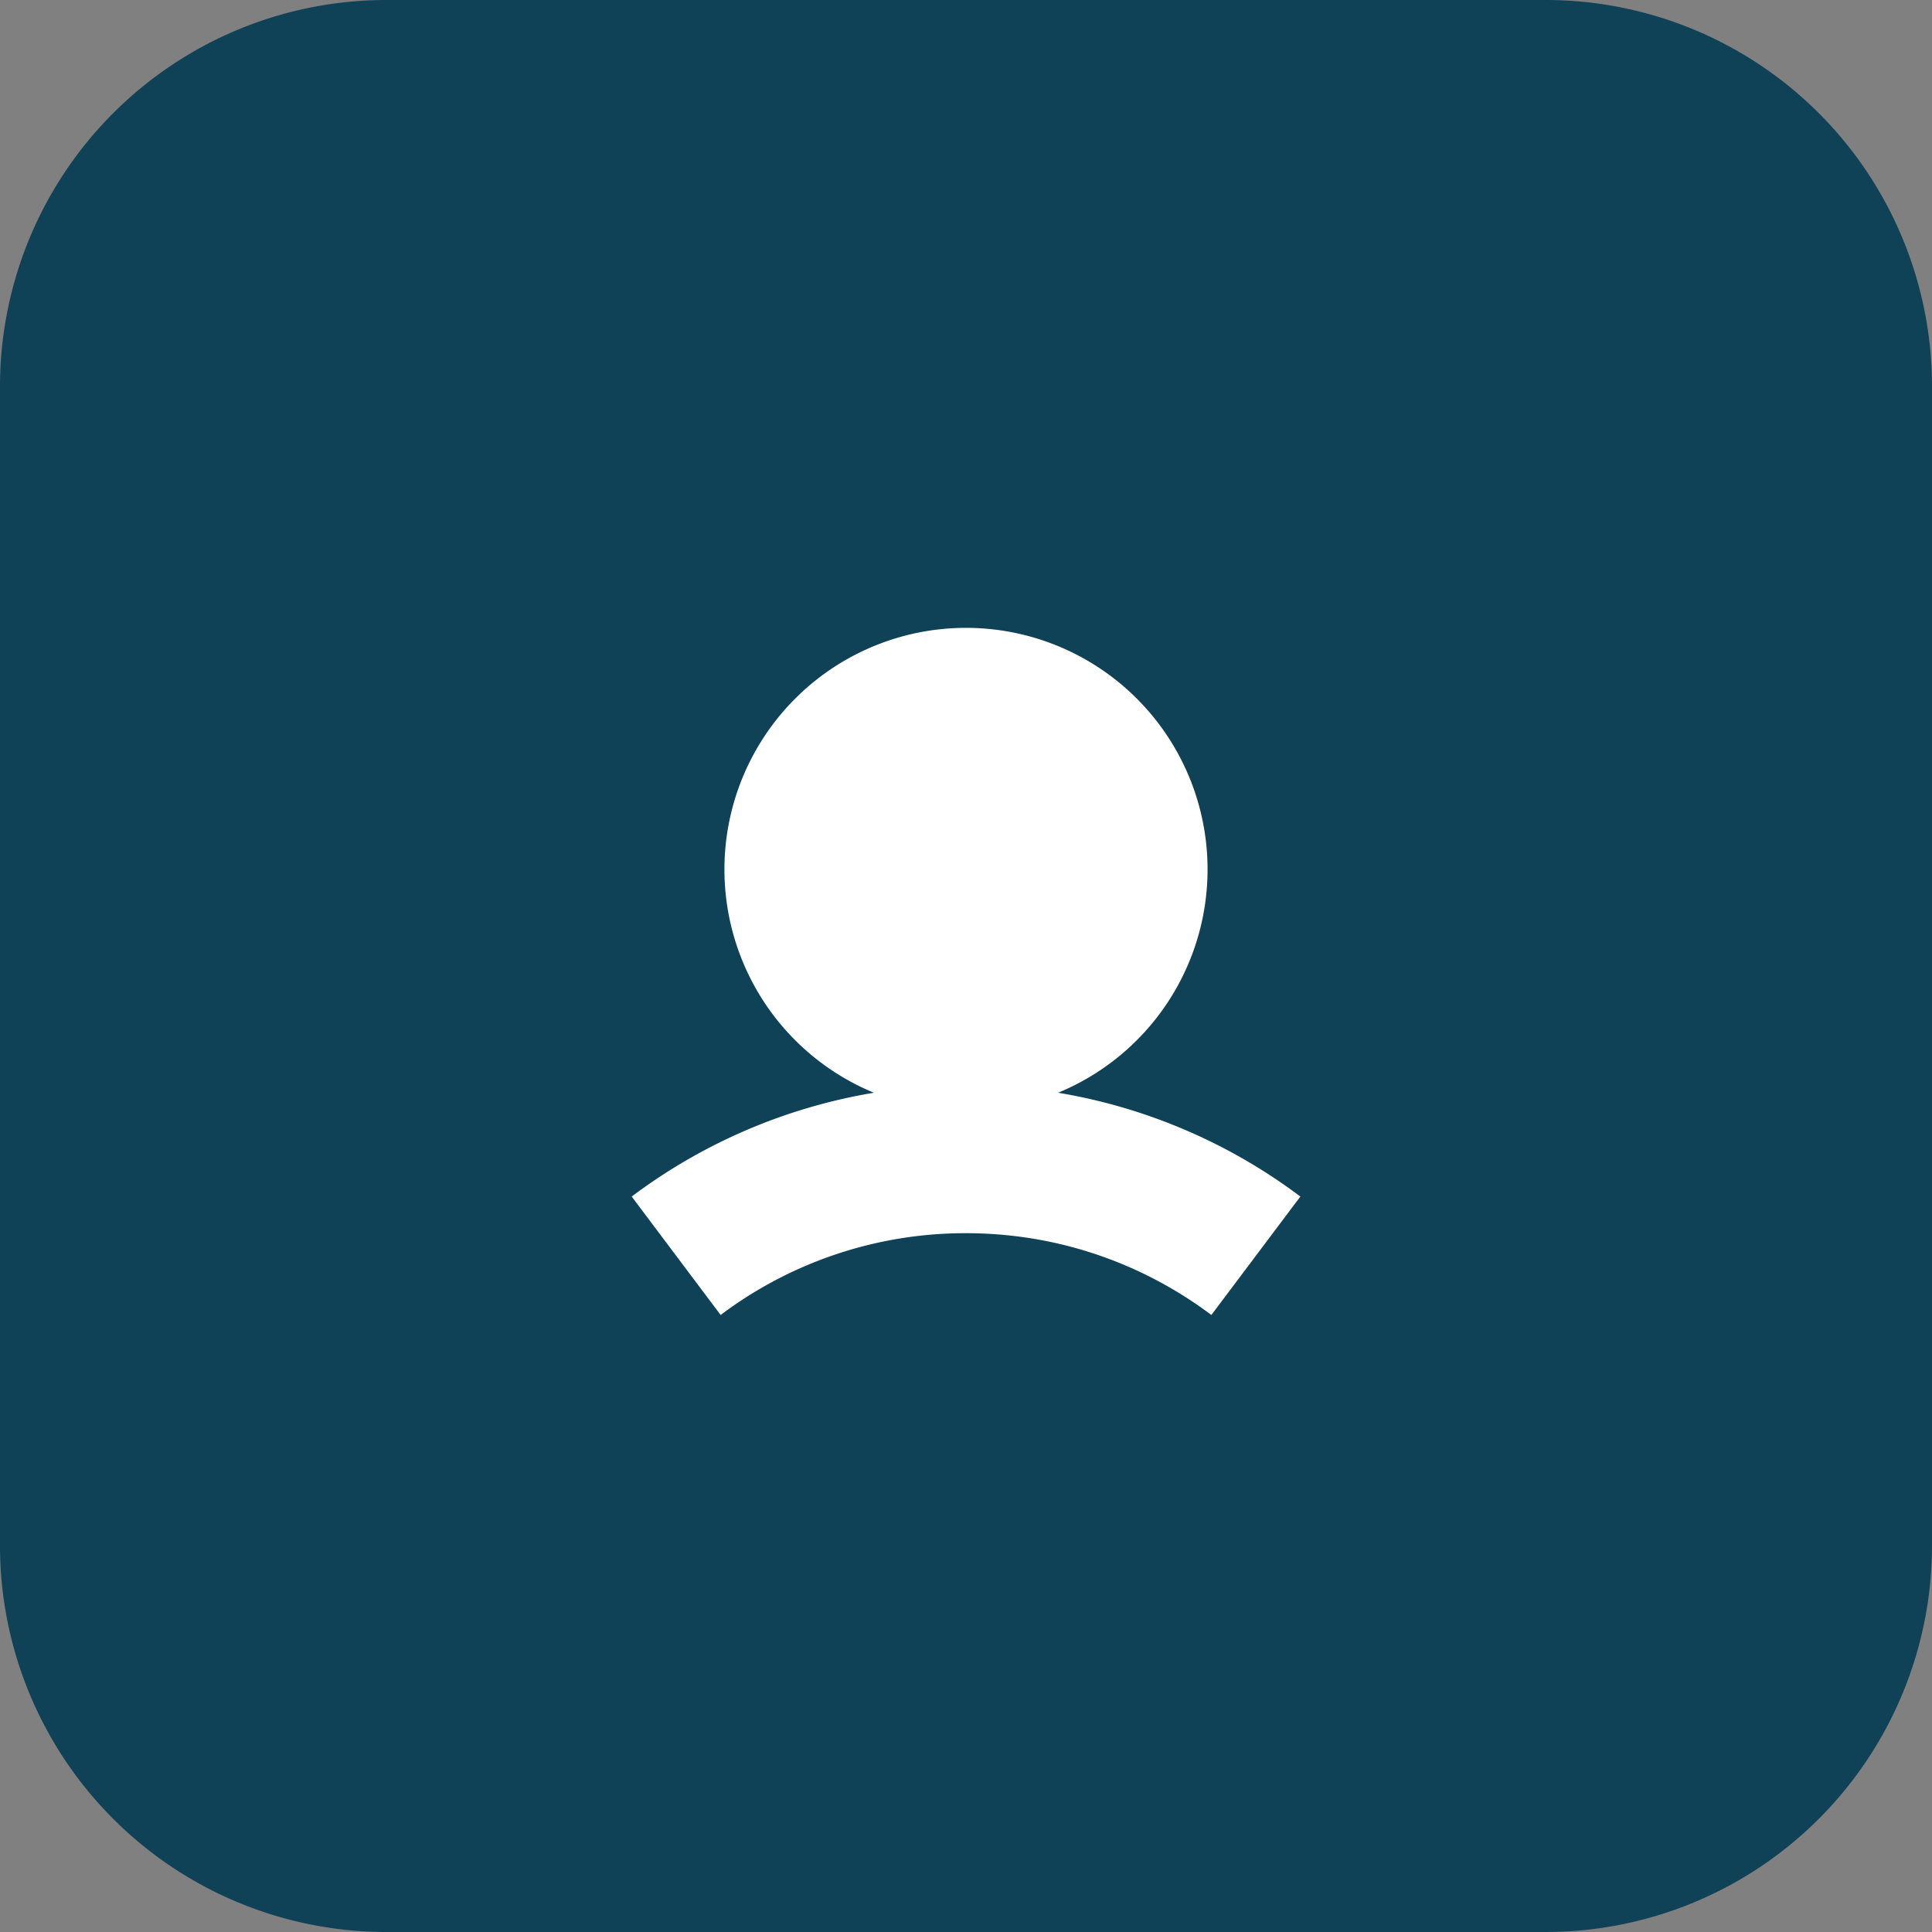 <svg xmlns="http://www.w3.org/2000/svg" width="30" height="30" fill="none"><rect width="100%" height="100%" fill="#808080" stroke="none"/><path fill="#0F4157" d="M0 6a6 6 0 0 1 6-6h18a6 6 0 0 1 6 6v18a6 6 0 0 1-6 6H6a6 6 0 0 1-6-6V6Z"/><path fill="#fff" fill-rule="evenodd" d="M16.43 16.968a3.751 3.751 0 1 0-2.86 0 8.613 8.613 0 0 0-3.761 1.612l1.381 1.839a6.317 6.317 0 0 1 3.81-1.27c1.431 0 2.749.473 3.81 1.27l1.382-1.839a8.613 8.613 0 0 0-3.762-1.612Z" clip-rule="evenodd"/></svg>